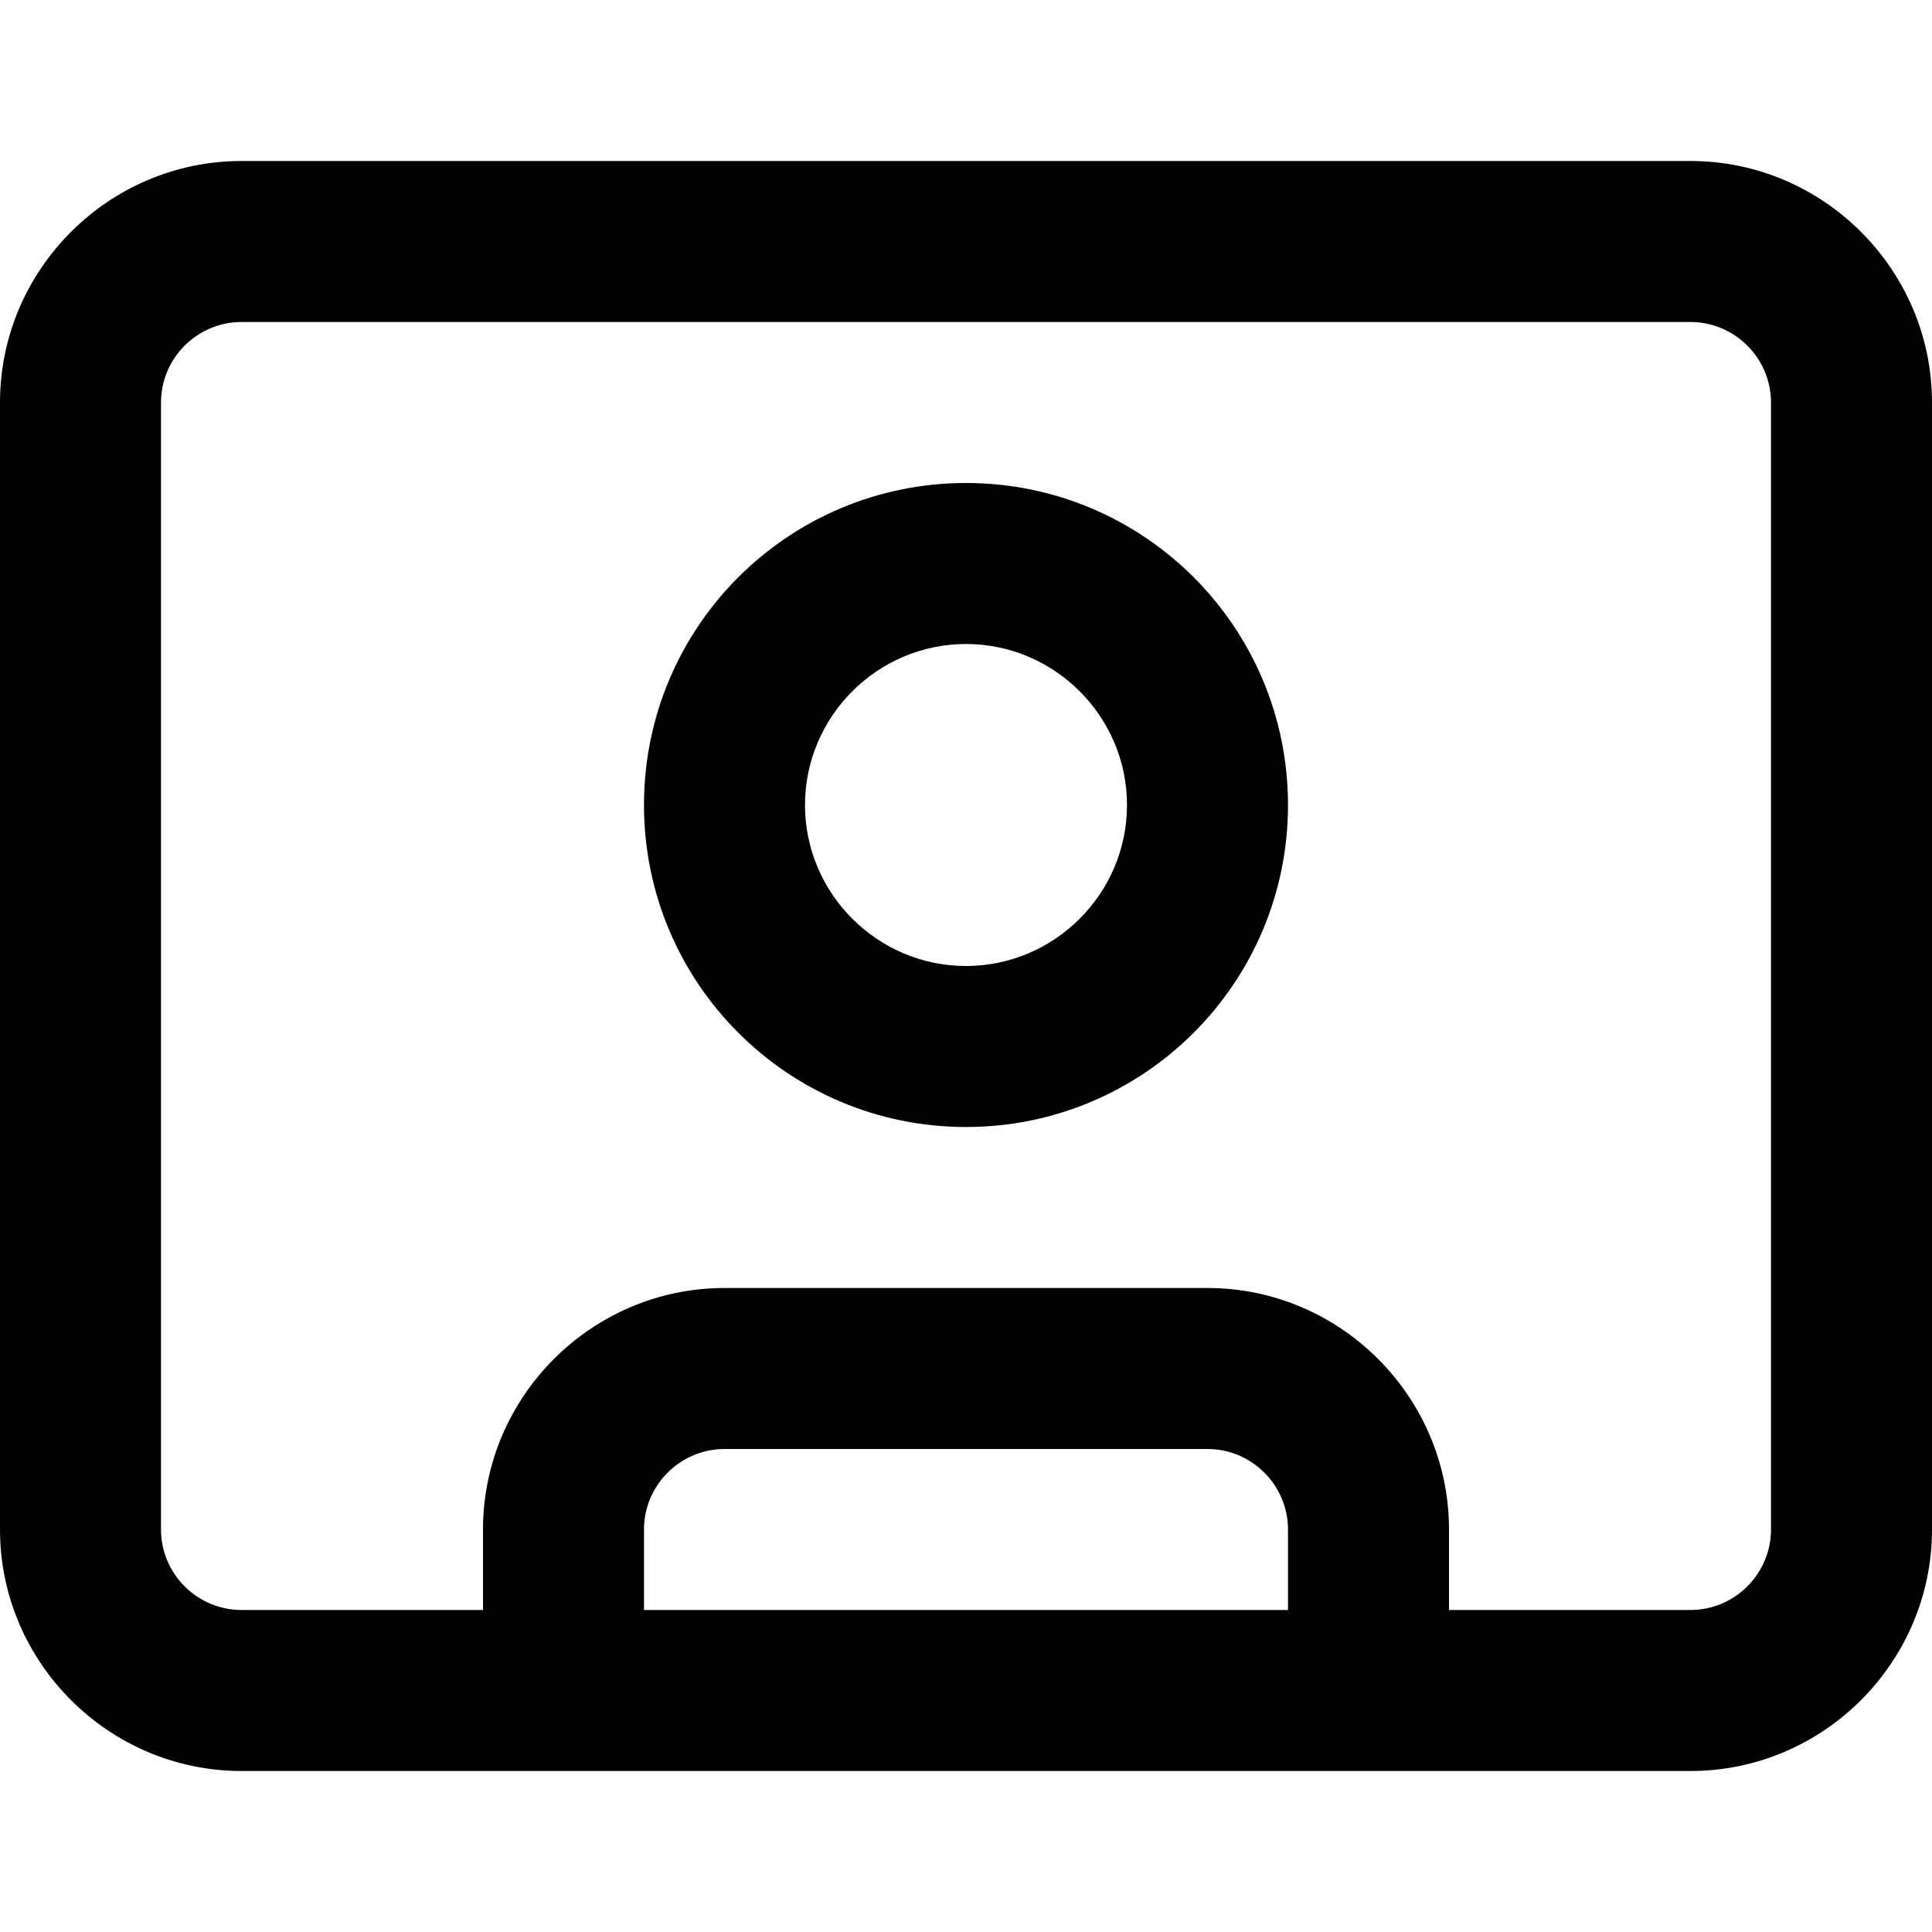 <?xml version="1.0" encoding="UTF-8"?>
<svg xmlns="http://www.w3.org/2000/svg" id="Layer_1" data-name="Layer 1" viewBox="0 0 24 24" width="512" height="512"><path d="M21,2H3C1.35,2,0,3.35,0,5v14c0,1.65,1.35,3,3,3H21c1.65,0,3-1.35,3-3V5c0-1.65-1.35-3-3-3Zm-5,18H8v-1c0-.55,.45-1,1-1h6c.55,0,1,.45,1,1v1Zm6-1c0,.55-.45,1-1,1h-3v-1c0-1.65-1.35-3-3-3h-6c-1.65,0-3,1.35-3,3v1H3c-.55,0-1-.45-1-1V5c0-.55,.45-1,1-1H21c.55,0,1,.45,1,1v14ZM12,6c-2.21,0-4,1.79-4,4s1.79,4,4,4,4-1.79,4-4-1.79-4-4-4Zm0,6c-1.1,0-2-.9-2-2s.9-2,2-2,2,.9,2,2-.9,2-2,2Z"/></svg>
